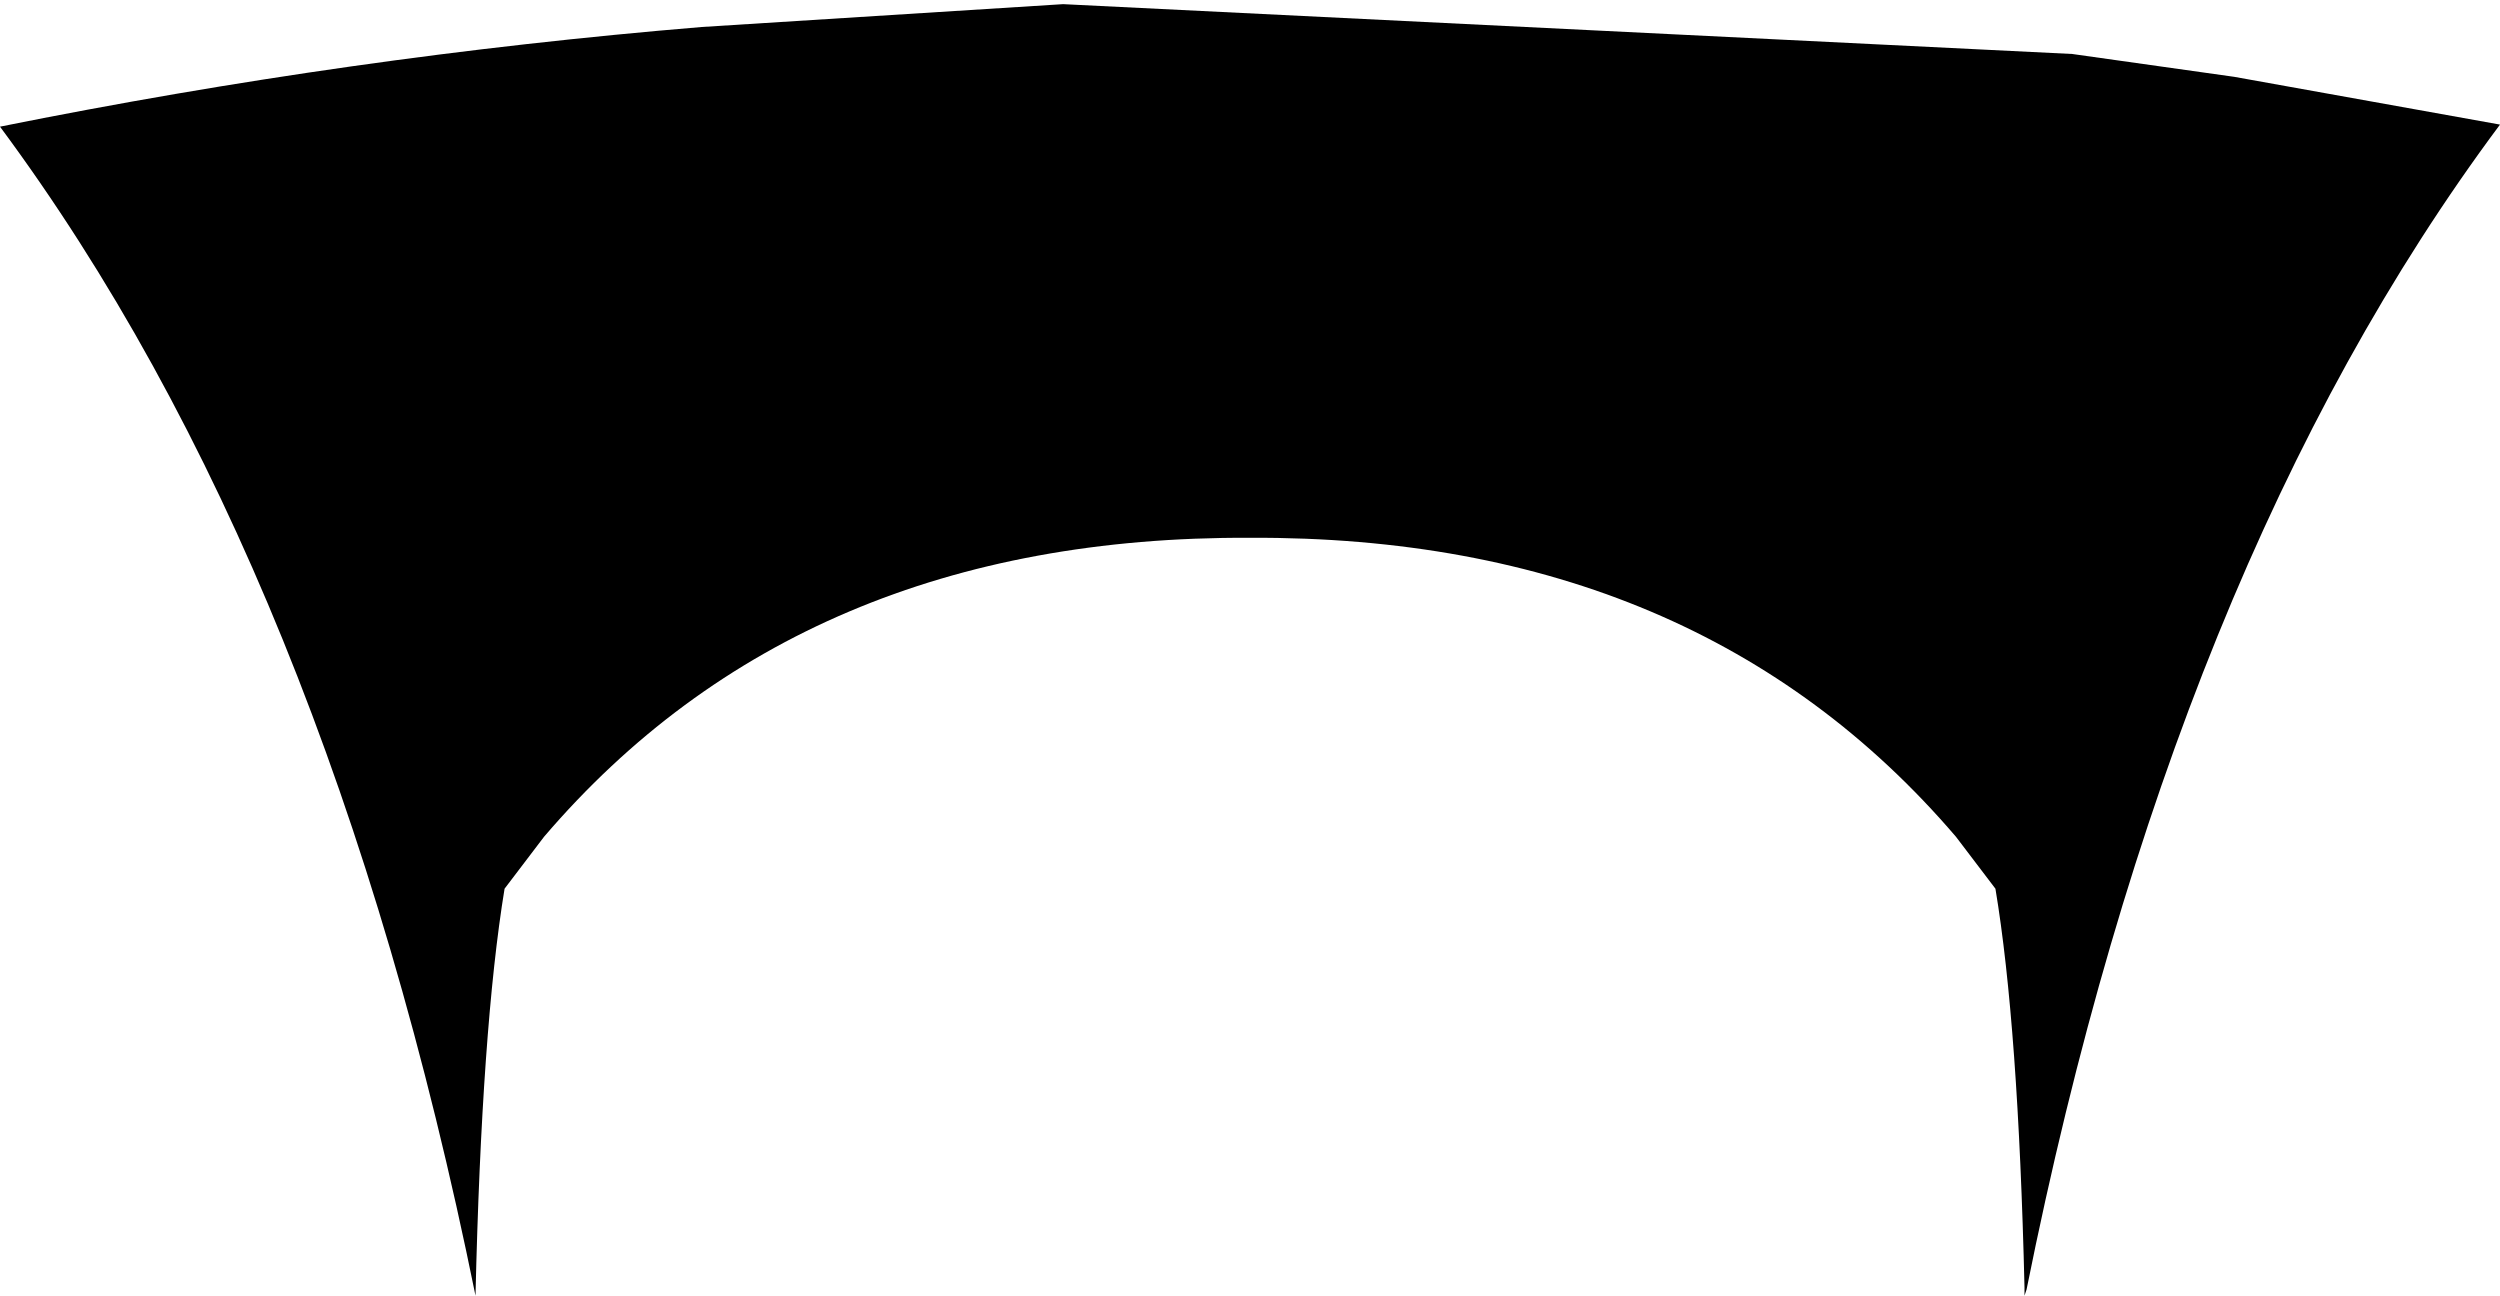 <?xml version="1.0" encoding="UTF-8" standalone="no"?>
<svg xmlns:xlink="http://www.w3.org/1999/xlink" height="31.2px" width="60.2px" xmlns="http://www.w3.org/2000/svg">
  <g transform="matrix(1.0, 0.0, 0.0, 1.0, -369.85, -119.35)">
    <path d="M369.85 122.4 Q378.3 120.7 386.75 120.0 L395.45 119.45 419.75 120.65 423.65 121.2 430.05 122.35 Q422.15 132.95 418.65 150.4 L418.6 150.55 418.6 150.35 Q418.45 144.05 417.9 140.75 L416.95 139.5 Q410.75 132.25 399.95 132.3 389.15 132.25 382.95 139.5 L382.0 140.75 Q381.45 144.1 381.3 150.55 377.75 133.05 369.85 122.4" fill="#000000" fill-rule="evenodd" stroke="none"/>
  </g>
</svg>
